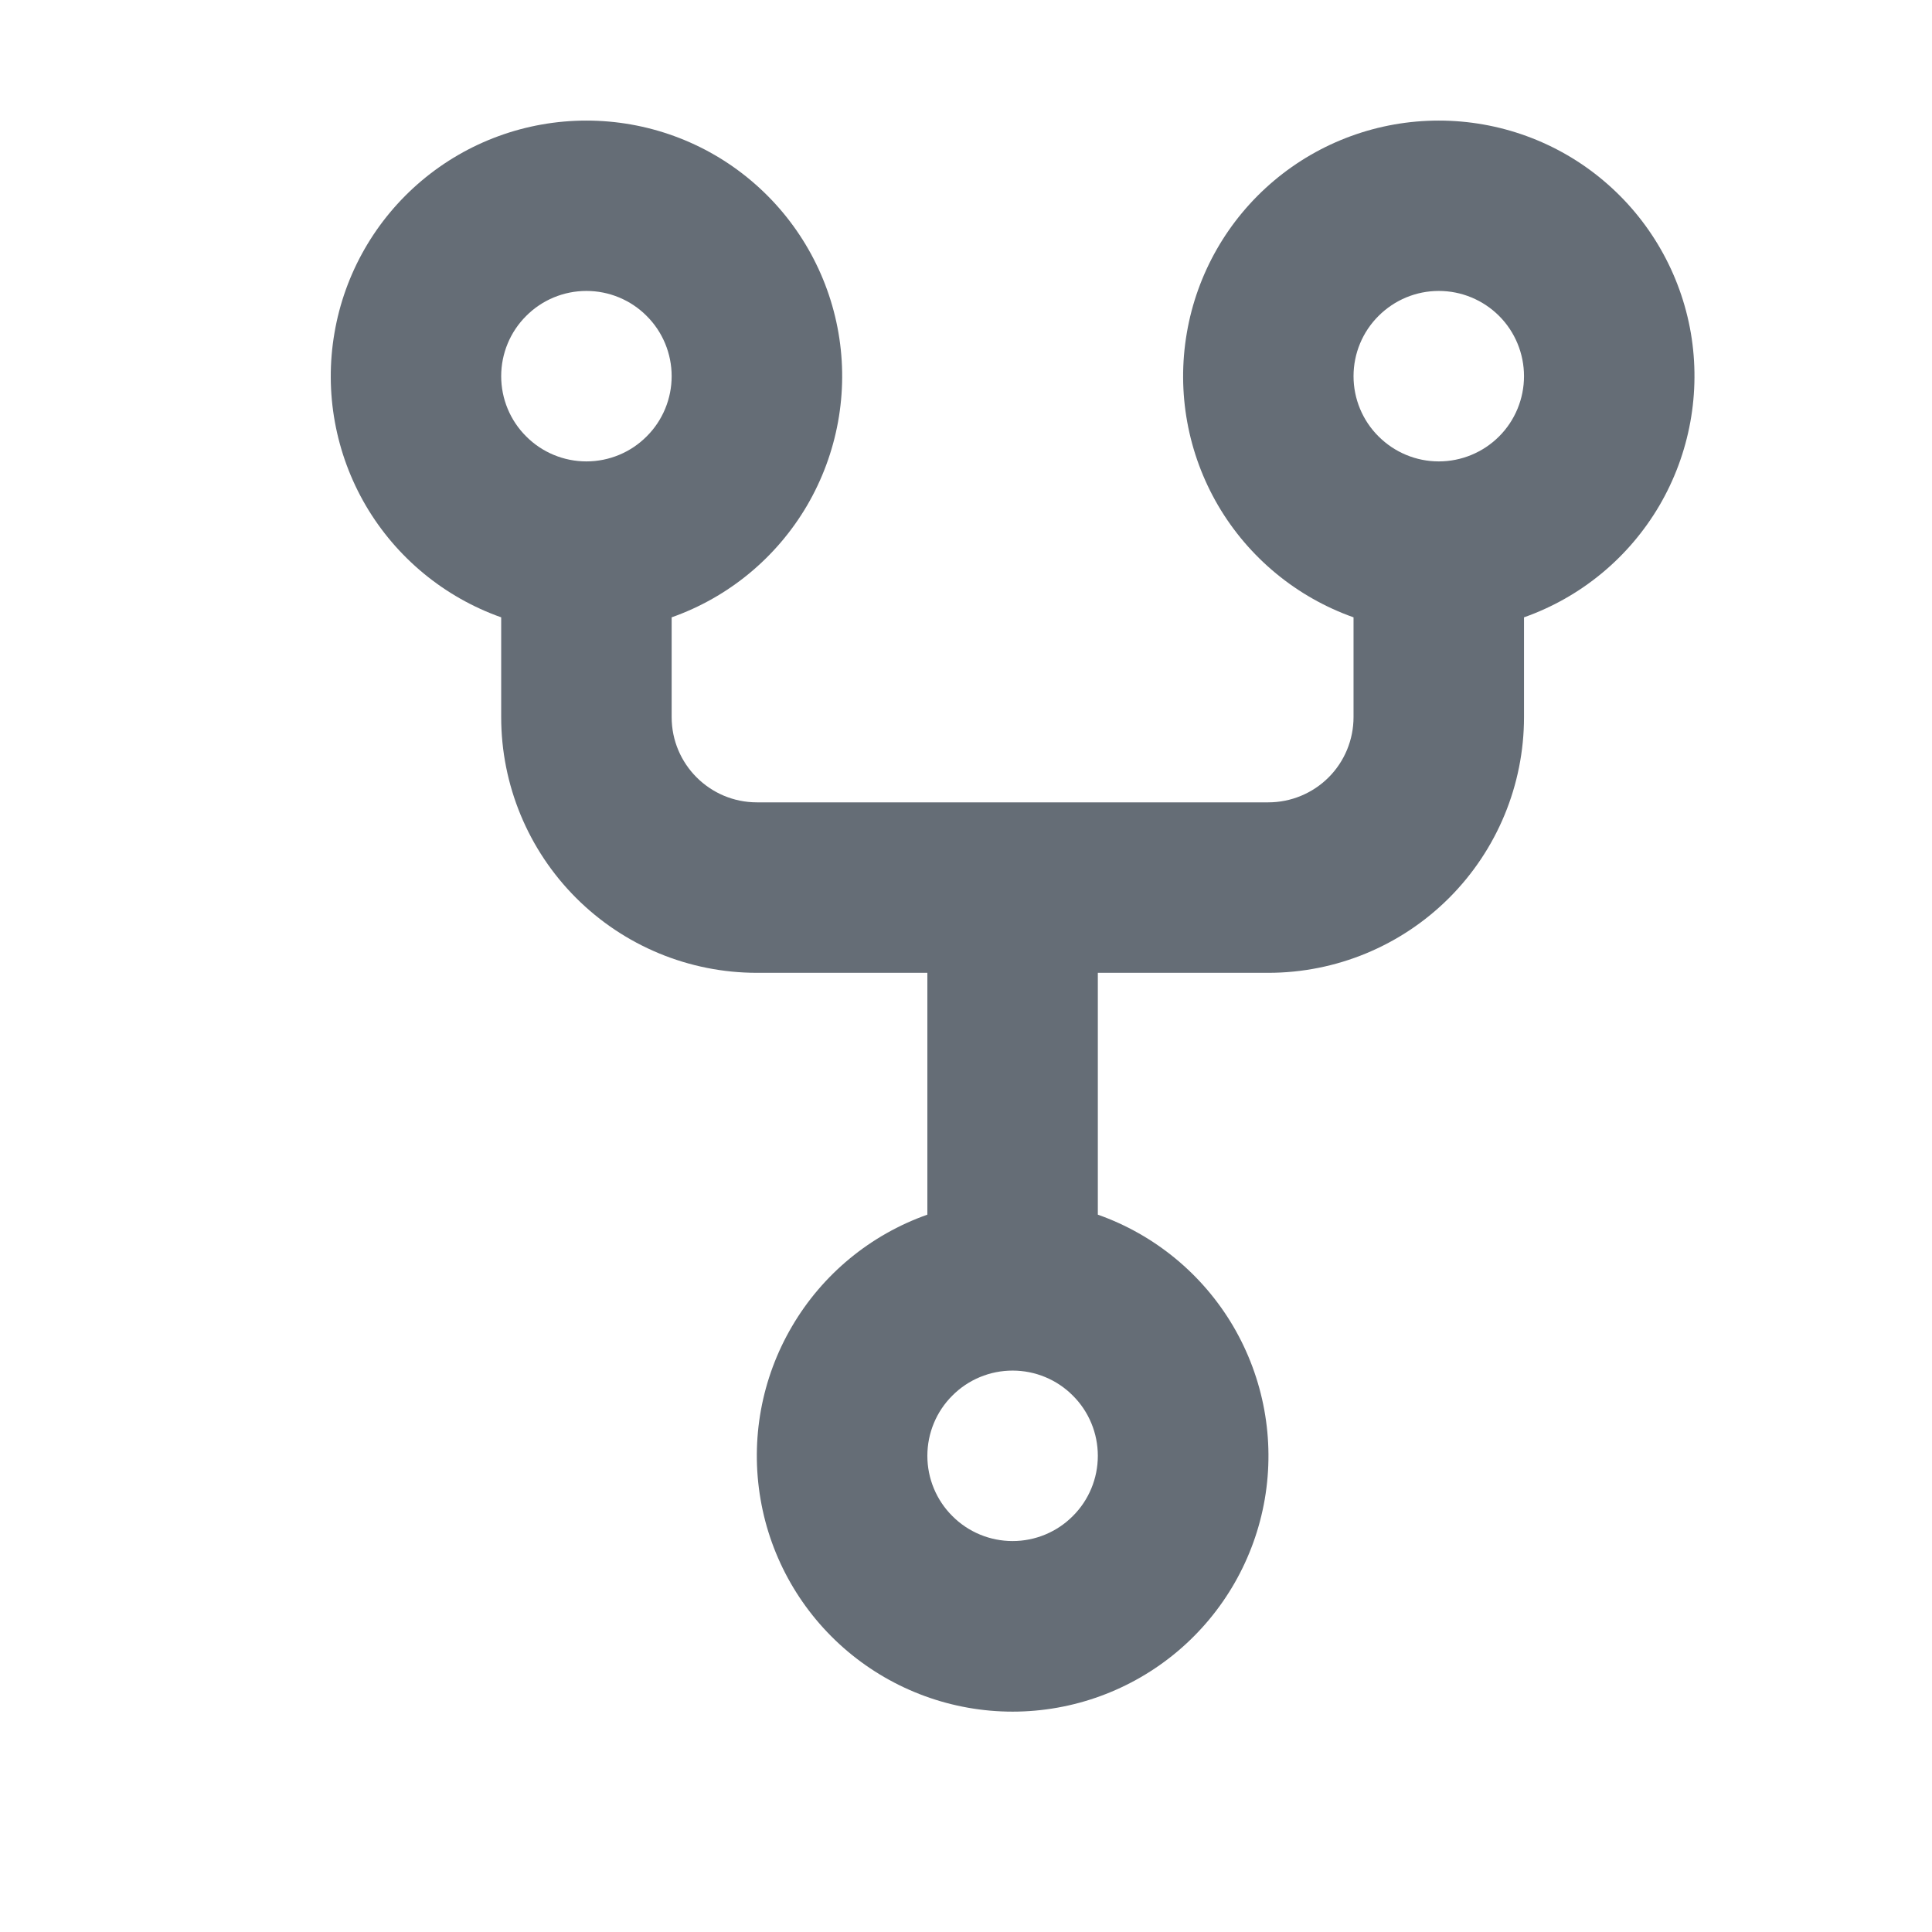 <svg width="17" height="17" viewBox="0 0 17 17" fill="none" xmlns="http://www.w3.org/2000/svg">
<path d="M5.91 5.432V6.31C5.91 6.724 6.246 7.06 6.66 7.06H11.16C11.359 7.06 11.55 6.981 11.691 6.84C11.831 6.7 11.91 6.509 11.91 6.31V5.432C11.41 5.255 10.988 4.907 10.719 4.449C10.451 3.991 10.353 3.453 10.443 2.93C10.532 2.407 10.804 1.932 11.21 1.59C11.616 1.248 12.129 1.061 12.66 1.061C13.191 1.061 13.705 1.248 14.11 1.59C14.516 1.932 14.788 2.407 14.878 2.93C14.967 3.453 14.869 3.991 14.601 4.449C14.332 4.907 13.911 5.255 13.41 5.432V6.31C13.41 6.907 13.173 7.479 12.751 7.901C12.329 8.323 11.757 8.56 11.16 8.56H9.66V10.688C10.161 10.865 10.583 11.213 10.852 11.671C11.12 12.129 11.219 12.667 11.129 13.191C11.039 13.714 10.767 14.189 10.361 14.531C9.955 14.873 9.441 15.061 8.91 15.061C8.379 15.061 7.865 14.873 7.459 14.531C7.053 14.189 6.781 13.714 6.692 13.191C6.602 12.667 6.7 12.129 6.969 11.671C7.237 11.213 7.659 10.865 8.16 10.688V8.56H6.66C6.063 8.56 5.491 8.323 5.069 7.901C4.647 7.479 4.41 6.907 4.41 6.31V5.432C3.91 5.255 3.488 4.907 3.219 4.449C2.951 3.991 2.853 3.453 2.943 2.93C3.032 2.407 3.304 1.932 3.71 1.59C4.116 1.248 4.629 1.061 5.16 1.061C5.691 1.061 6.205 1.248 6.61 1.59C7.016 1.932 7.288 2.407 7.378 2.93C7.468 3.453 7.369 3.991 7.101 4.449C6.832 4.907 6.411 5.255 5.91 5.432ZM5.91 3.31C5.91 3.111 5.831 2.92 5.69 2.78C5.55 2.639 5.359 2.56 5.16 2.56C4.961 2.56 4.77 2.639 4.63 2.78C4.489 2.92 4.41 3.111 4.41 3.31C4.41 3.509 4.489 3.7 4.63 3.84C4.77 3.981 4.961 4.06 5.16 4.06C5.359 4.06 5.55 3.981 5.69 3.84C5.831 3.7 5.91 3.509 5.91 3.31ZM12.66 4.06C12.859 4.06 13.05 3.981 13.191 3.84C13.331 3.7 13.41 3.509 13.41 3.31C13.41 3.111 13.331 2.92 13.191 2.78C13.05 2.639 12.859 2.56 12.66 2.56C12.461 2.56 12.271 2.639 12.13 2.78C11.989 2.92 11.91 3.111 11.91 3.31C11.91 3.509 11.989 3.7 12.13 3.84C12.271 3.981 12.461 4.06 12.66 4.06ZM9.66 12.81C9.66 12.611 9.581 12.42 9.44 12.28C9.3 12.139 9.109 12.06 8.91 12.06C8.711 12.06 8.52 12.139 8.38 12.28C8.239 12.42 8.16 12.611 8.16 12.81C8.16 13.009 8.239 13.2 8.38 13.34C8.52 13.481 8.711 13.56 8.91 13.56C9.109 13.56 9.3 13.481 9.44 13.34C9.581 13.2 9.66 13.009 9.66 12.81Z" fill="#656D76"/>
</svg>
